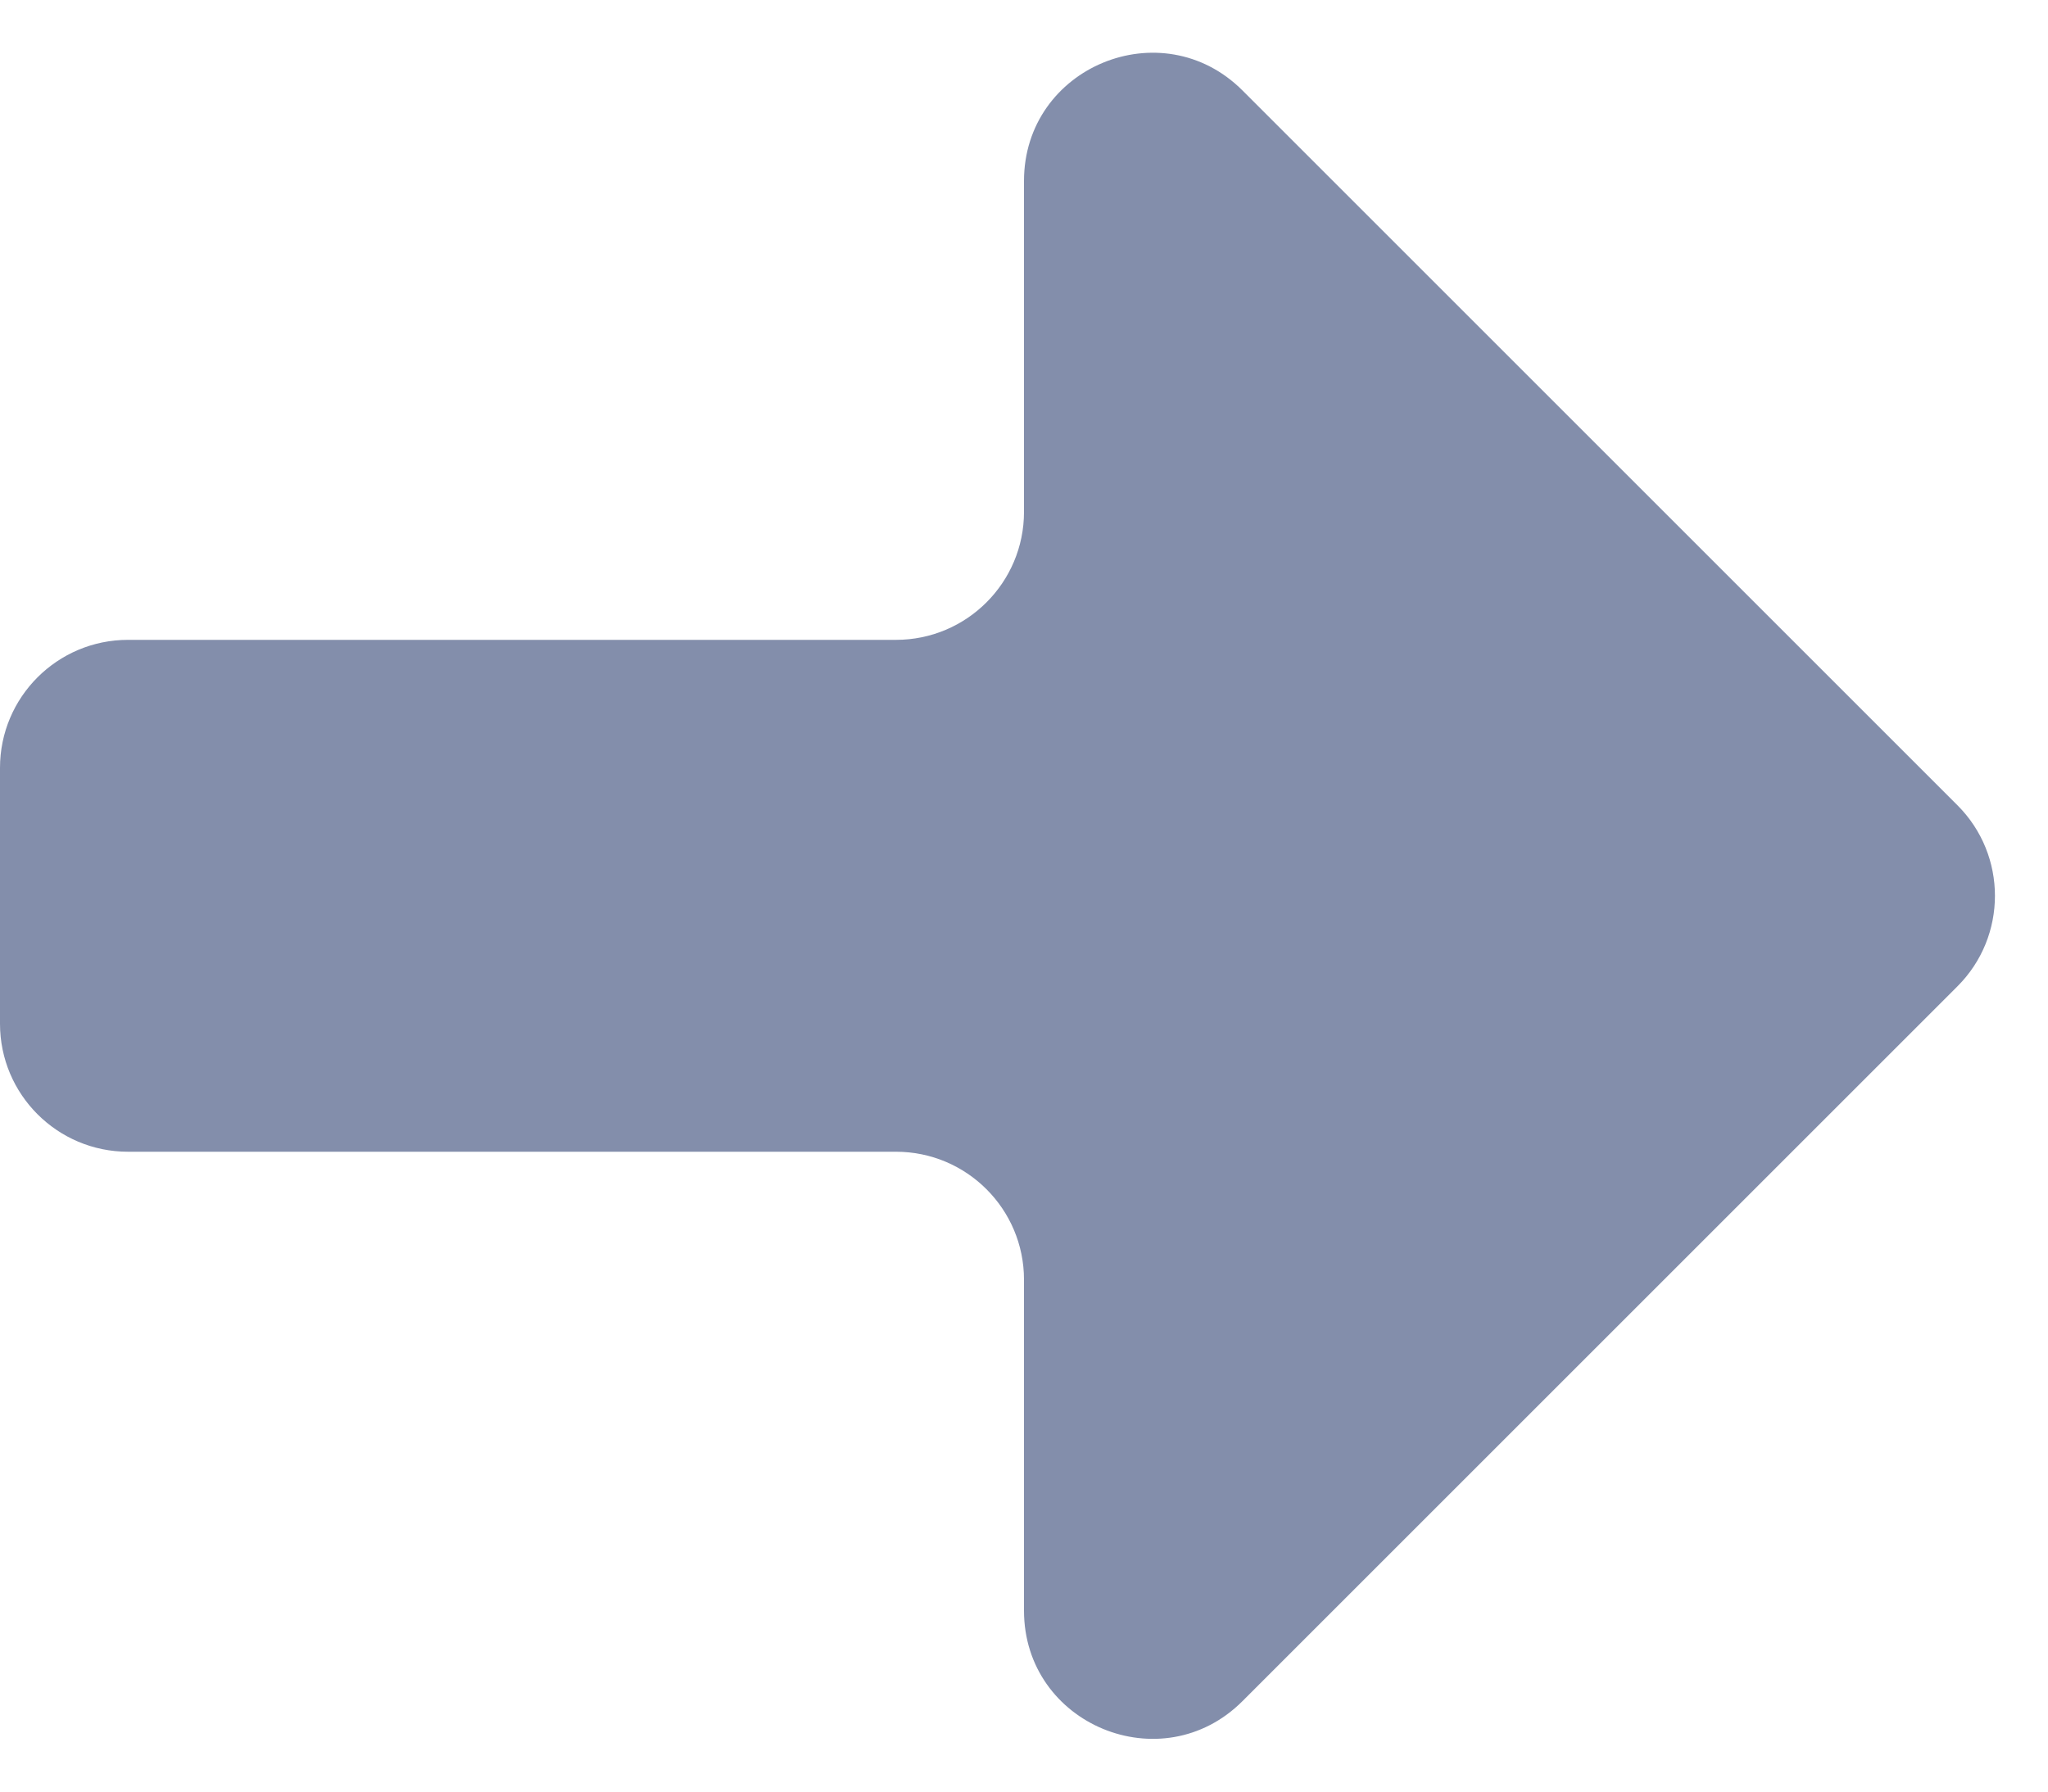 <svg width="16" height="14" viewBox="0 0 16 14" fill="none" xmlns="http://www.w3.org/2000/svg">
<path d="M8 4C8 4.552 7.552 5 7 5H1C0.448 5 0 5.448 0 6V8C0 8.552 0.448 9 1 9H7C7.552 9 8 9.448 8 10V12.586C8 13.477 9.077 13.923 9.707 13.293L15.293 7.707C15.683 7.317 15.683 6.683 15.293 6.293L9.707 0.707C9.077 0.077 8 0.523 8 1.414V4Z" fill="#838EAB"/>
</svg>
